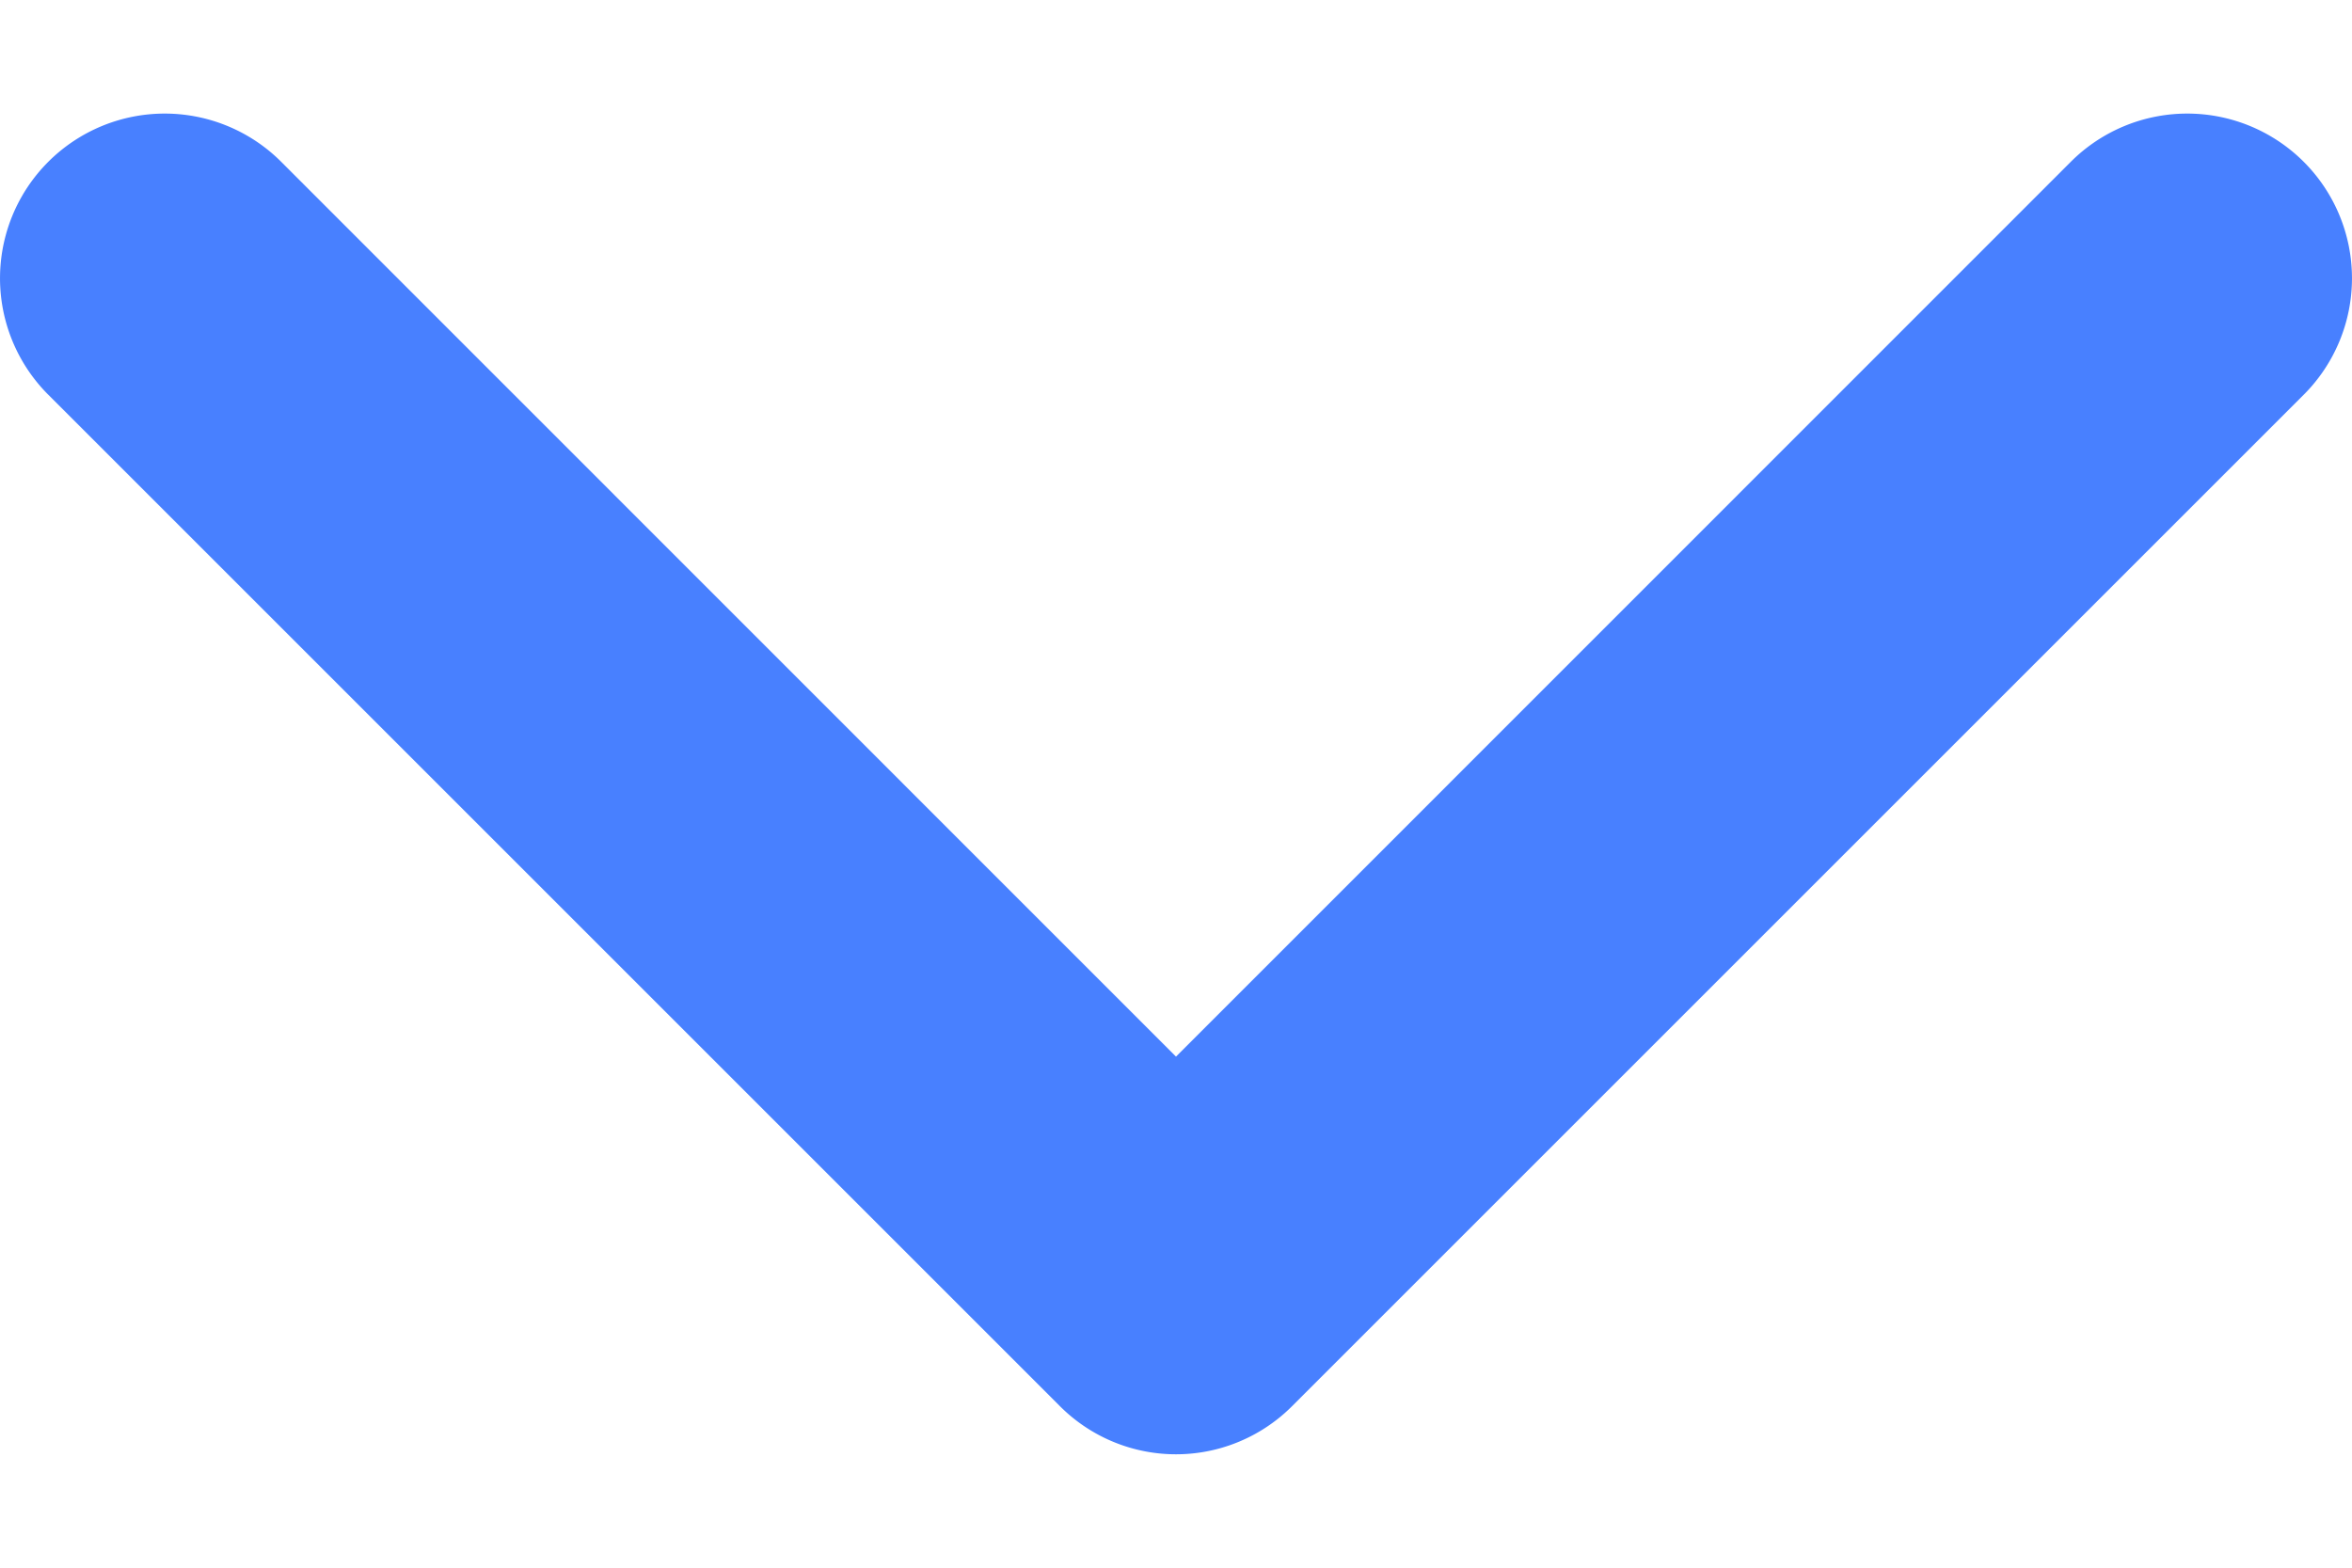<svg width="12" height="8" viewBox="0 0 12 8" fill="none" xmlns="http://www.w3.org/2000/svg"><path d="M5.406 7.174l-5.16-5.16A.84.84 0 1 1 1.435.826L6 5.392 10.565.826a.84.84 0 0 1 1.189 1.188l-5.16 5.16a.837.837 0 0 1-1.188 0z" fill="#4880FF"/></svg>